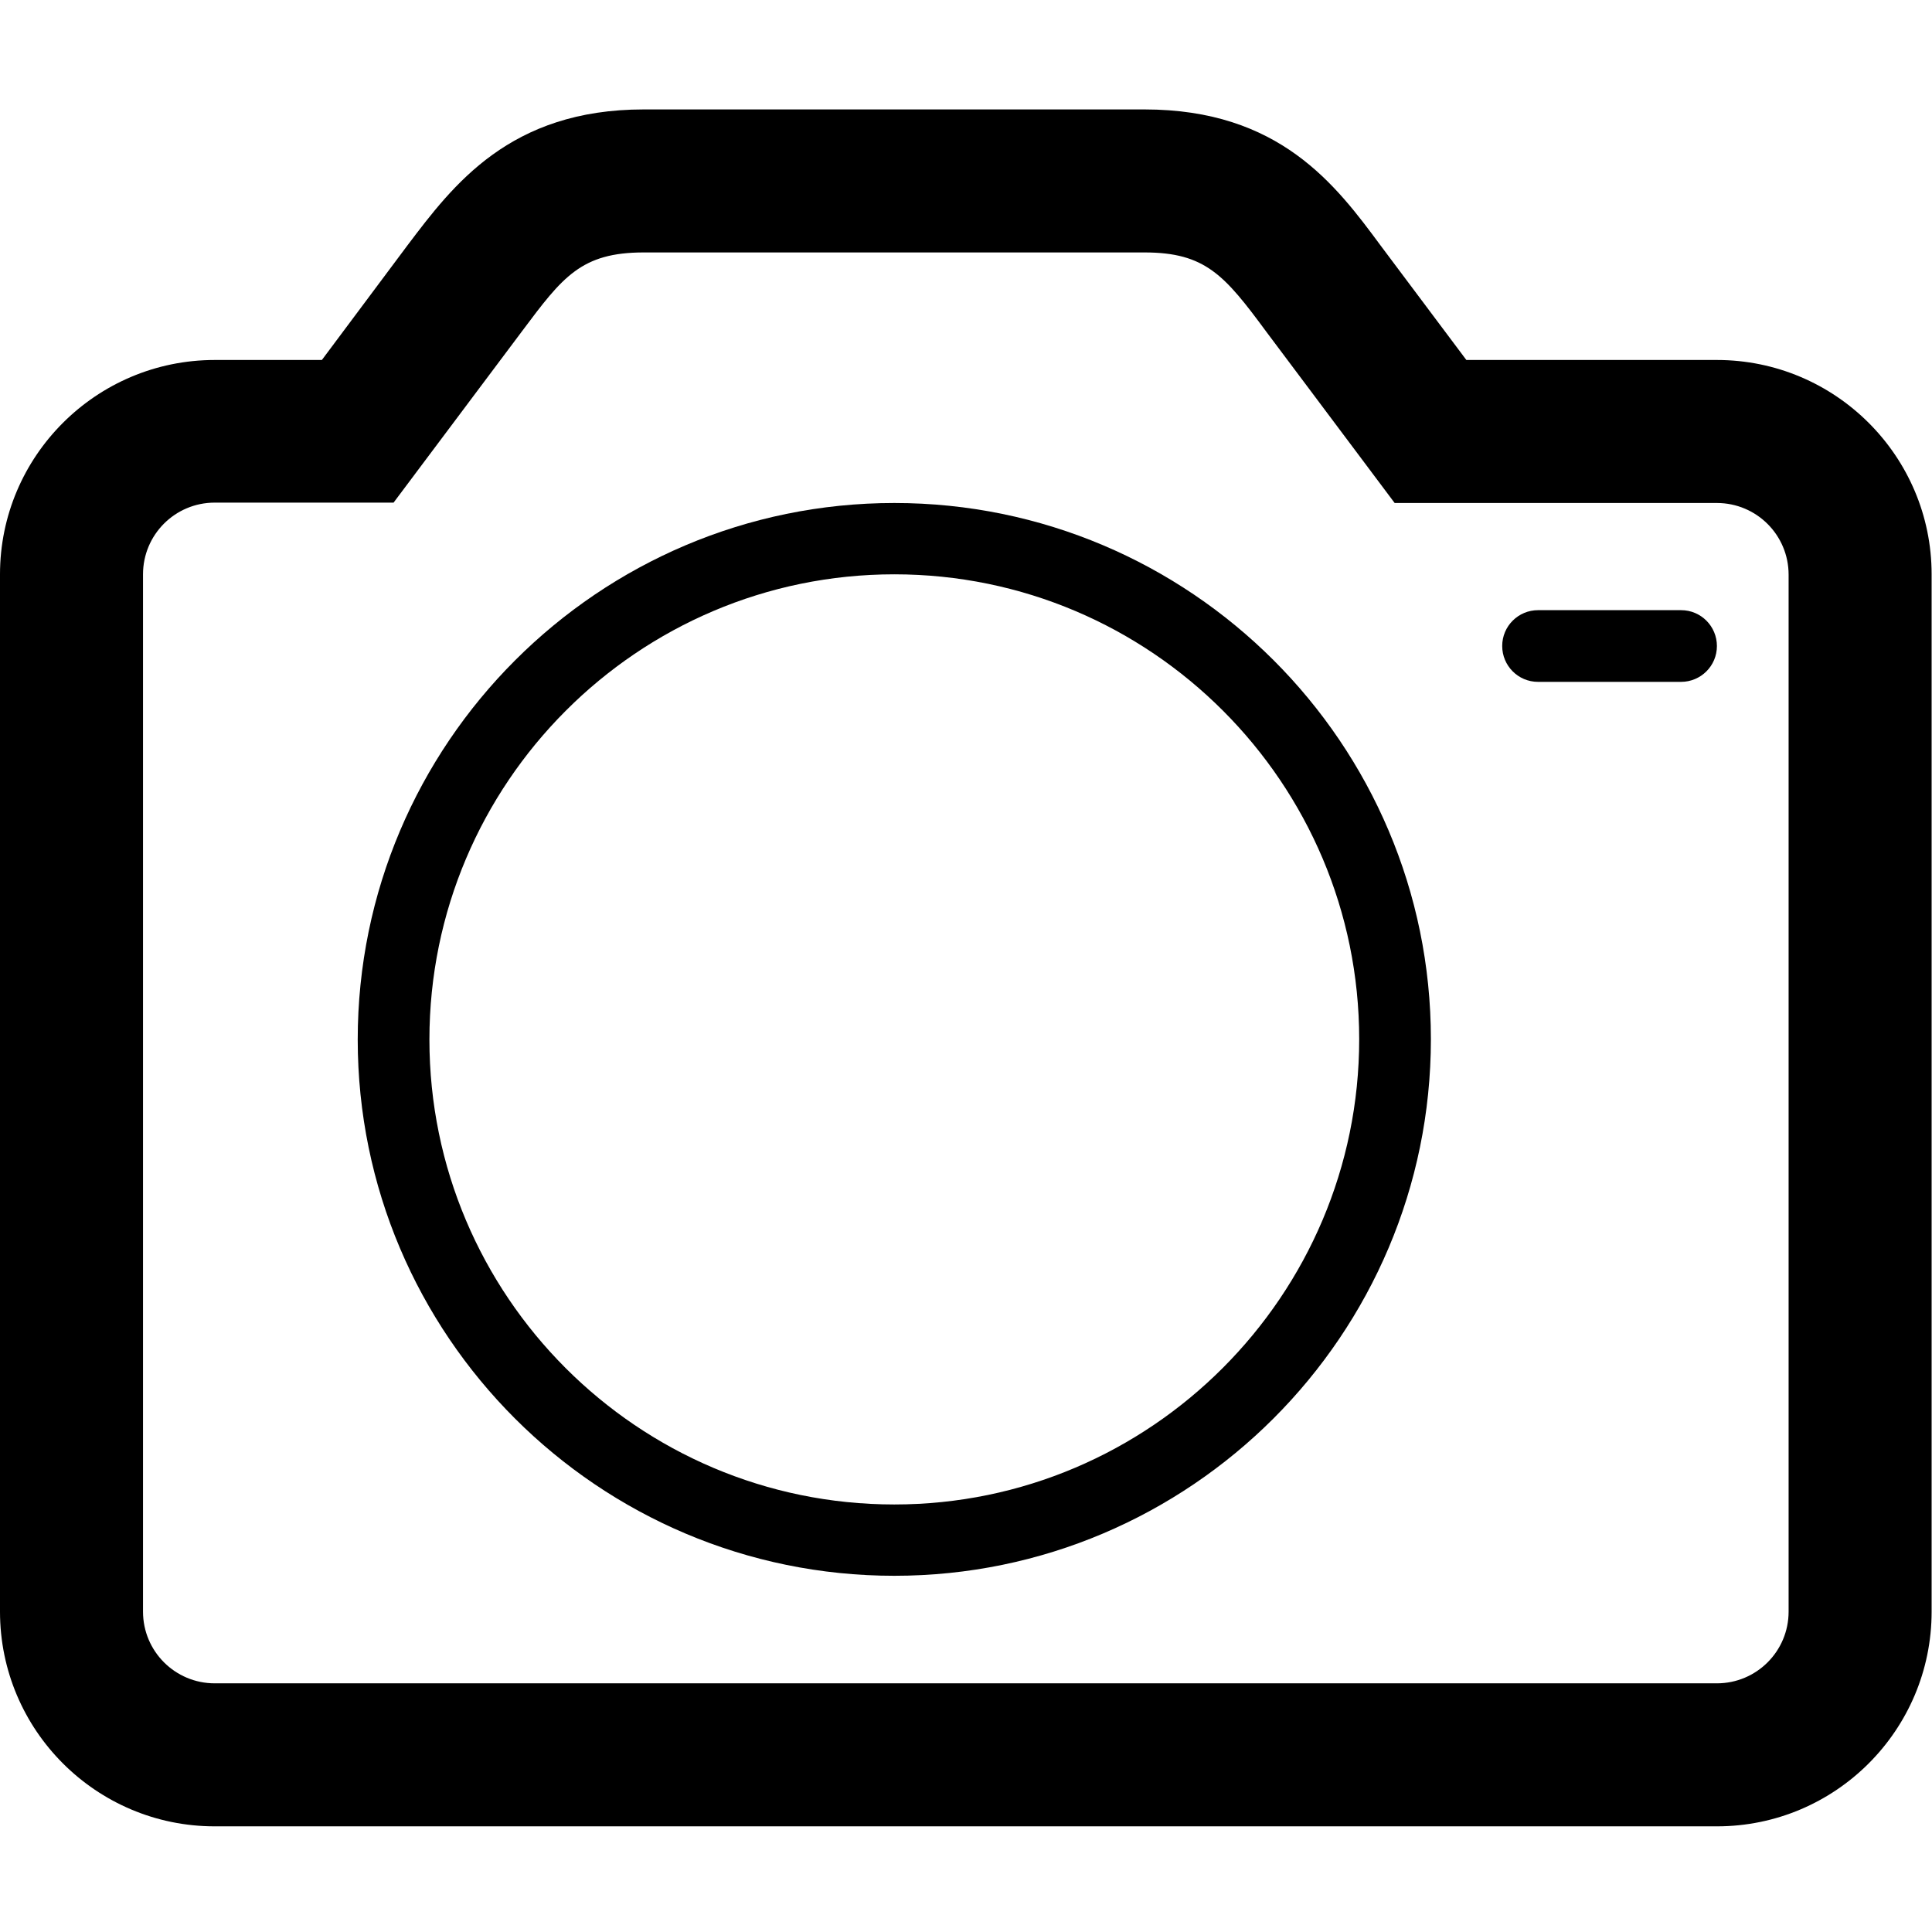<?xml version="1.0" encoding="utf-8"?>
<!-- Generator: Adobe Illustrator 18.0.0, SVG Export Plug-In . SVG Version: 6.00 Build 0)  -->
<!DOCTYPE svg PUBLIC "-//W3C//DTD SVG 1.1//EN" "http://www.w3.org/Graphics/SVG/1.1/DTD/svg11.dtd">
<svg version="1.1" id="图层_1" xmlns="http://www.w3.org/2000/svg" xmlns:xlink="http://www.w3.org/1999/xlink" x="0px" y="0px"
	 width="512px" height="512px" viewBox="0 0 512 512" enable-background="new 0 0 512 512" xml:space="preserve">
<g>
	<path d="M455,95.4h-66.4l-22.7-30.3C354,49,339.1,29,303.3,29H170.6c-35.5,0-50.5,20-62.6,36L85.3,95.4H56.9
		C25.5,95.4,0,120.9,0,152.2v274.9C0,458.5,25.5,484,56.9,484H455c31.4,0,56.9-25.5,56.9-56.9V152.2
		C511.9,120.9,486.4,95.4,455,95.4z M474,427.1c0,10.5-8.5,19-19,19H56.9c-10.5,0-19-8.5-19-19V152.2c0-10.5,8.5-19,19-19h47.4
		l34.1-45.5c10.7-14.3,15.6-20.8,32.2-20.8h132.7c16.1,0,21.2,6,32.2,20.9l34.1,45.5H455c10.5,0,19,8.5,19,19V427.1z"/>
	<path d="M237,133.3c-78.4,0-142.2,63.8-142.2,142.2S158.6,417.6,237,417.6s142.2-63.8,142.2-142.2S315.4,133.3,237,133.3z
		 M237,398.7c-68,0-123.2-55.3-123.2-123.2S169,152.2,237,152.2c68,0,123.2,55.3,123.2,123.2S304.9,398.7,237,398.7z"/>
	<path d="M445.5,161.7h-37.9c-5.2,0-9.5,4.2-9.5,9.5c0,5.2,4.2,9.5,9.5,9.5h37.9c5.2,0,9.5-4.2,9.5-9.5
		C455,166,450.8,161.7,445.5,161.7z"/>
</g>
</svg>
